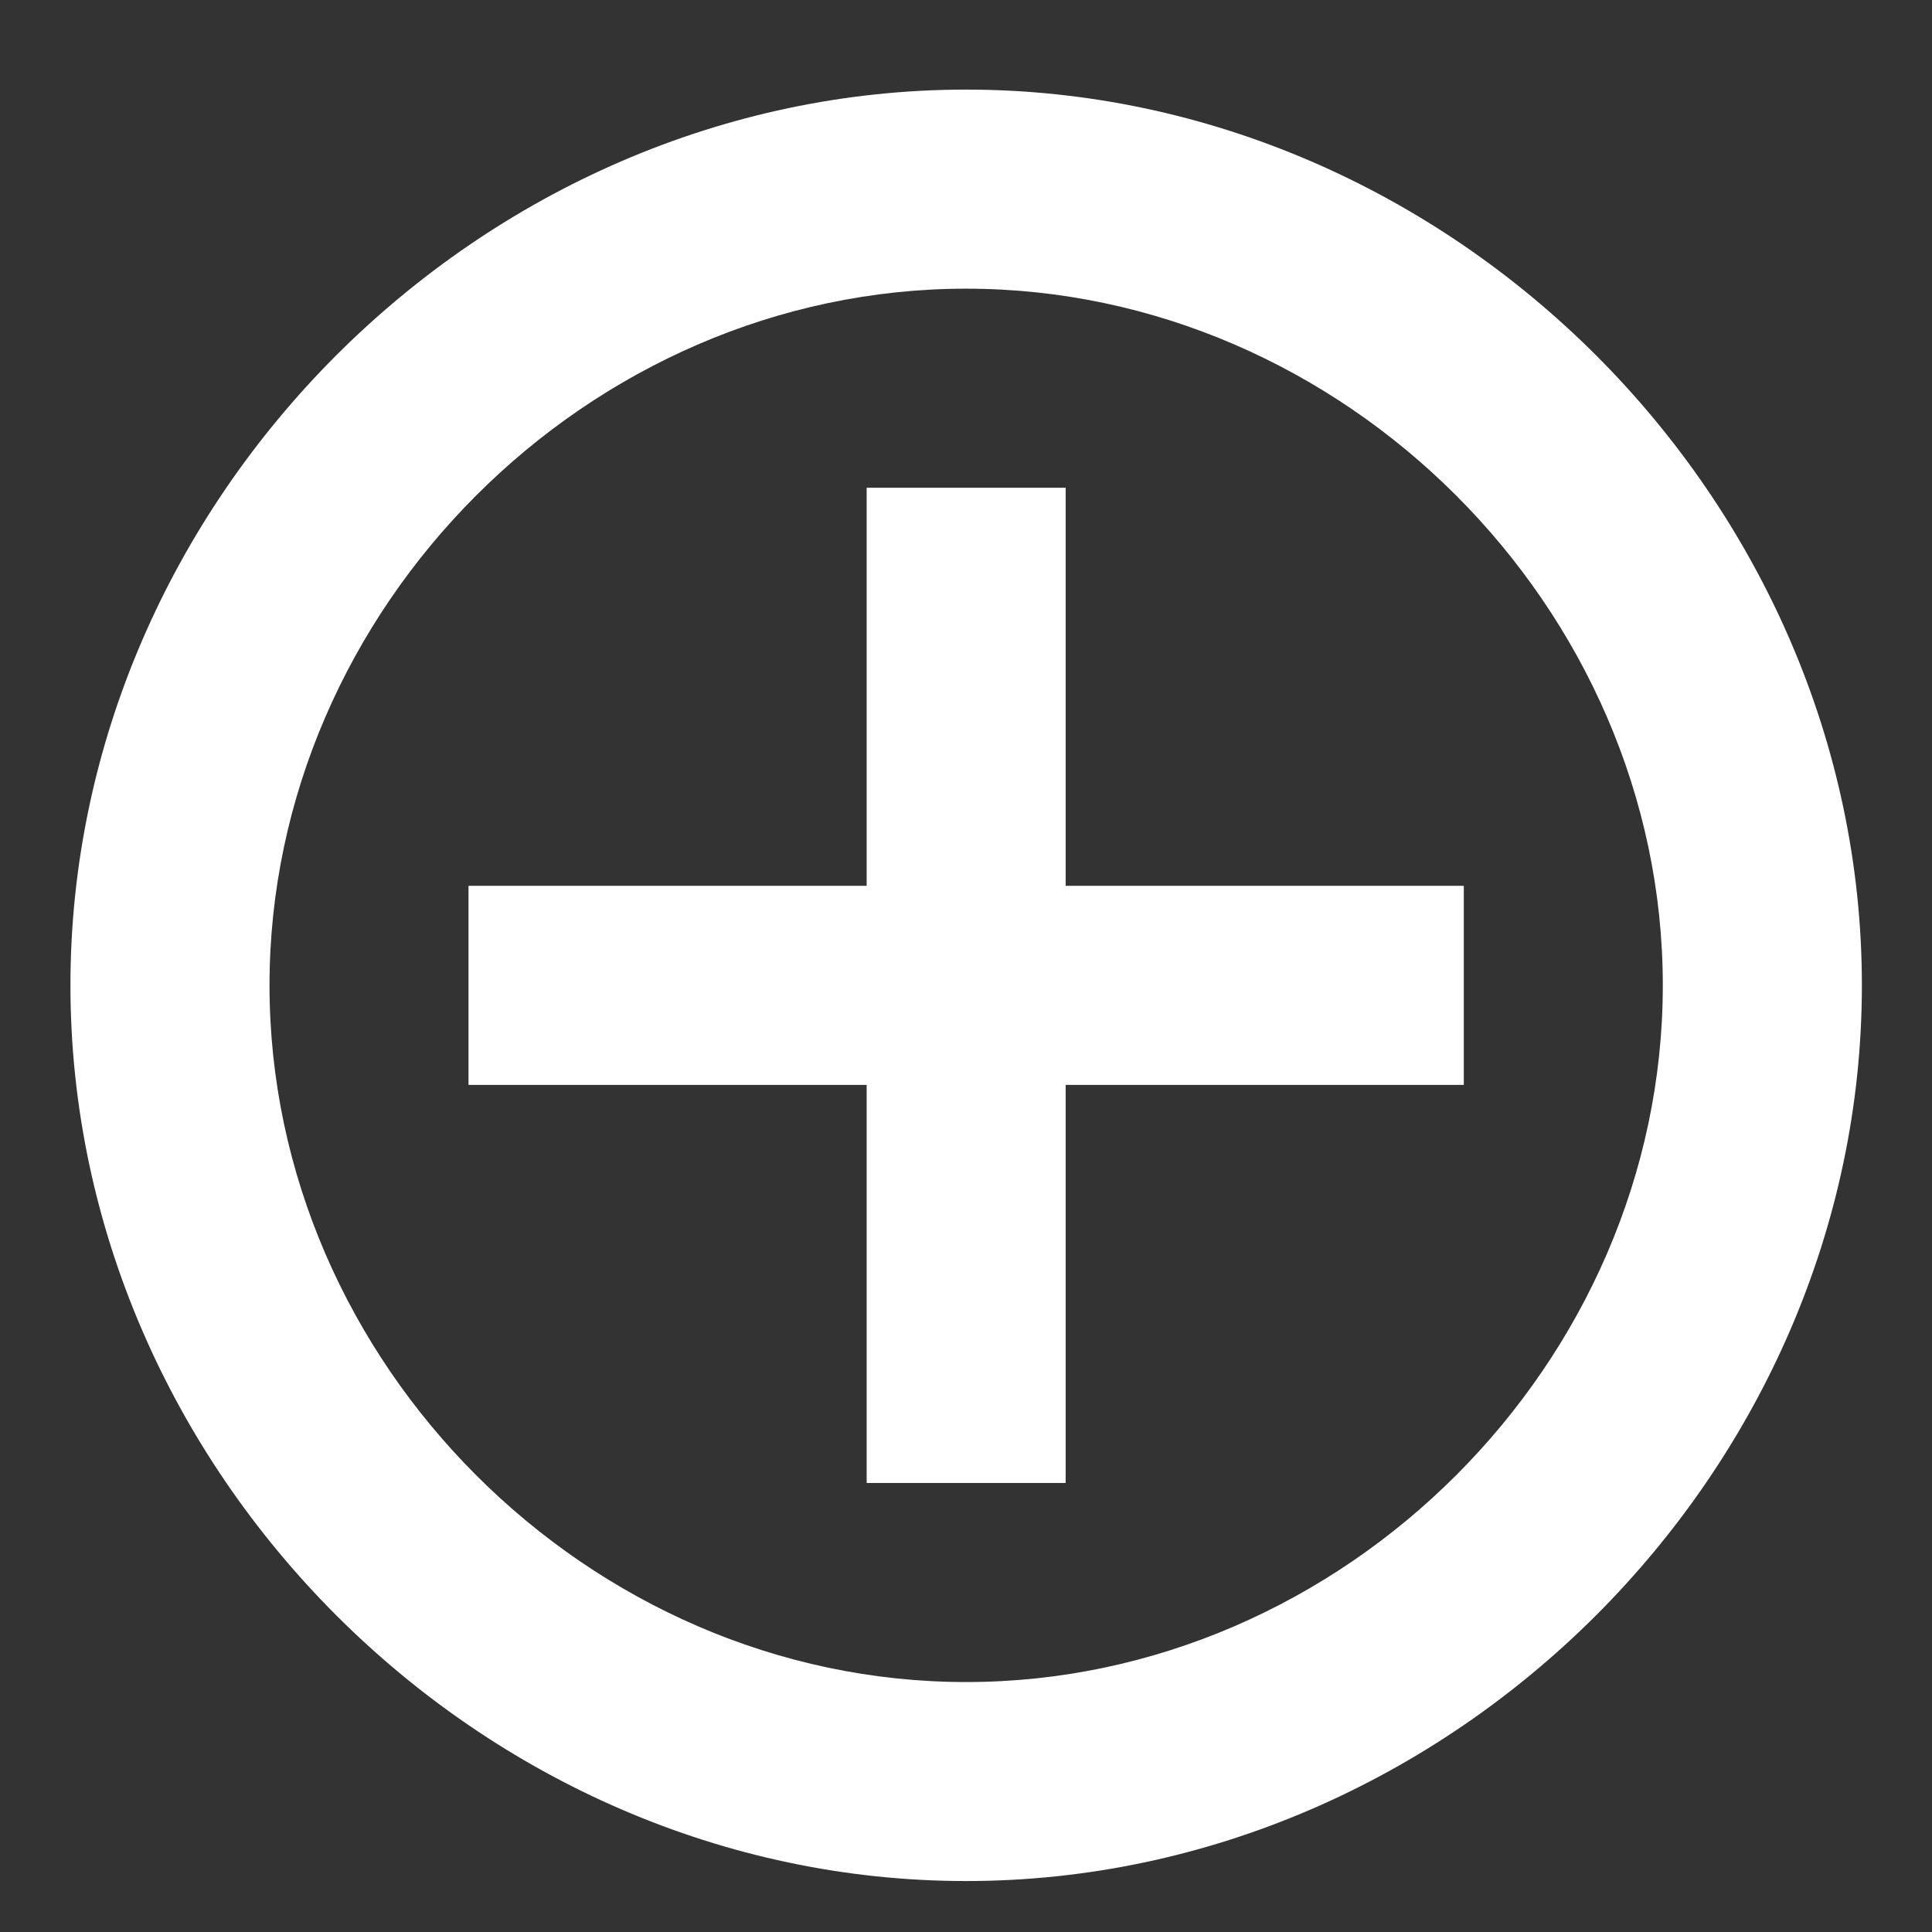 <svg width="24" height="24" viewBox="0 0 24 24" fill="none" xmlns="http://www.w3.org/2000/svg">
<rect x="0" y="0" width="24" height="24" fill="#333333" stroke="none"/>
<g id="icons / bx-alarm-add">
<path id="Vector" d="M12.002 1.113C5.97 1.113 0.875 6.208 0.875 12.24C0.875 18.272 5.97 23.367 12.002 23.367C18.034 23.367 23.129 18.272 23.129 12.24C23.129 6.208 18.034 1.113 12.002 1.113ZM12.002 20.895C7.311 20.895 3.348 16.931 3.348 12.24C3.348 7.55 7.311 3.586 12.002 3.586C16.693 3.586 20.656 7.55 20.656 12.24C20.656 16.931 16.693 20.895 12.002 20.895Z" fill="white"/>
<path id="Vector_2" d="M13.238 6.059H10.766V11.004H5.82V13.477H10.766V18.422H13.238V13.477H18.184V11.004H13.238V6.059Z" fill="white"/>
</g>
</svg>
